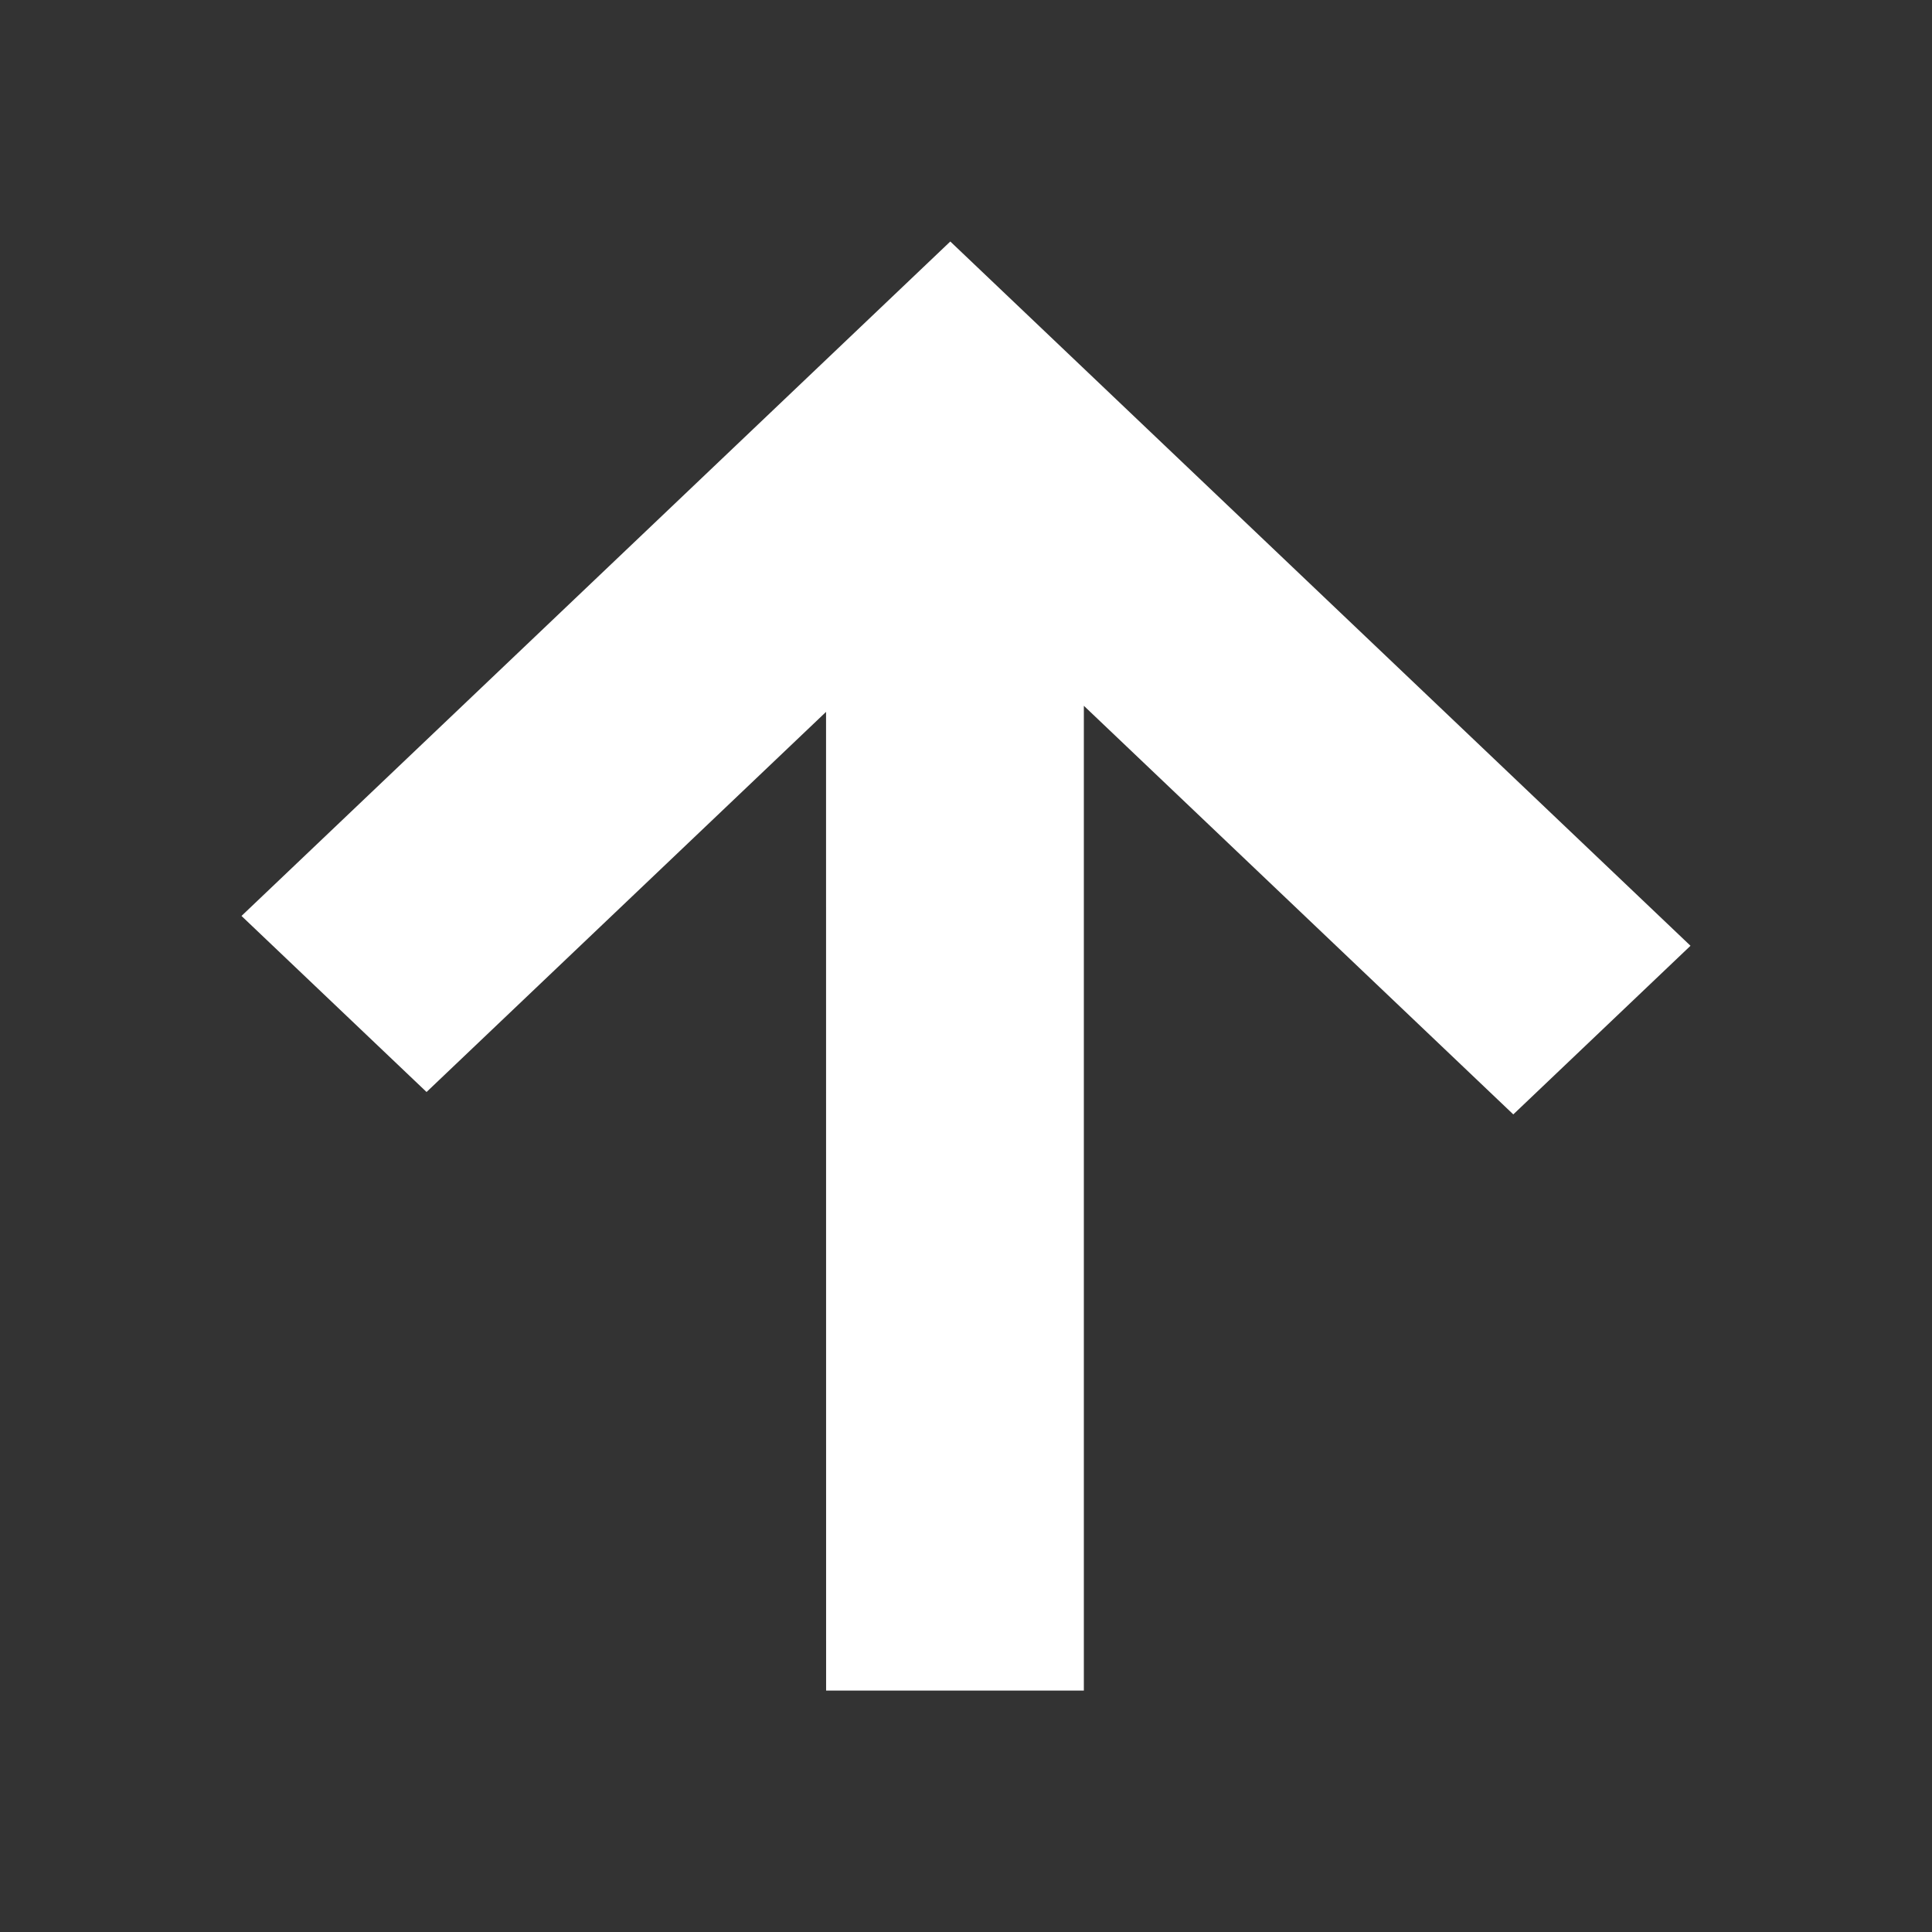 <svg xmlns="http://www.w3.org/2000/svg" version="1.1" width="32" height="32"><rect width="100%" height="100%" fill="#333333" stroke="none"/><rect id="backgroundrect" width="100%" height="100%" x="0" y="0" fill="none" stroke="none"/>
<title>arrow-up</title>

<g class="currentLayer" style=""><title>Layer 1</title><path d="M13.682 11.791l-6.617 6.296-3.065-2.916 11.74-11.171 12.26 11.665-2.935 2.793-7.113-6.768v16.311h-4.269z" id="svg_1" class="selected" fill="#ffffff" fill-opacity="1"/></g></svg>